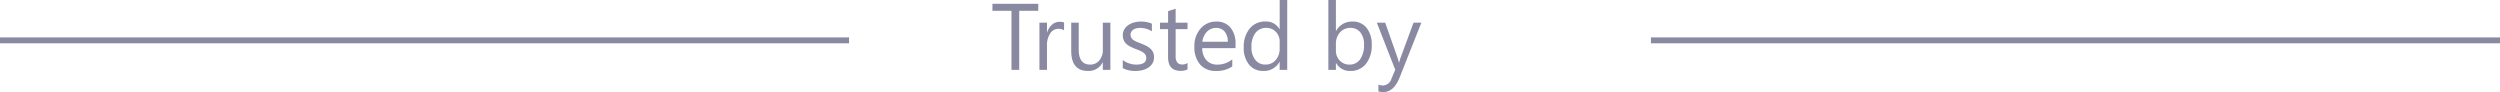 <svg xmlns="http://www.w3.org/2000/svg" width="424" height="15.609" viewBox="0 0 424 15.609">
  <g id="line_pf" transform="translate(-144 -3713.156)">
    <path id="Контур_694" data-name="Контур 694" d="M8.094-10.016H4.859V0H3.547V-10.016H.32V-11.2H8.094ZM12.461-6.7a1.567,1.567,0,0,0-.969-.258,1.635,1.635,0,0,0-1.371.773A3.576,3.576,0,0,0,9.57-4.078V0H8.289V-8H9.57v1.648H9.6a2.793,2.793,0,0,1,.836-1.316A1.906,1.906,0,0,1,11.7-8.141a2.092,2.092,0,0,1,.766.109ZM20.32,0H19.039V-1.266h-.031A2.631,2.631,0,0,1,16.539.188q-2.859,0-2.859-3.406V-8h1.273v4.578q0,2.531,1.938,2.531a1.96,1.96,0,0,0,1.543-.691,2.645,2.645,0,0,0,.605-1.809V-8H20.32Zm2.1-.289V-1.664a3.792,3.792,0,0,0,2.3.773q1.688,0,1.688-1.125a.976.976,0,0,0-.145-.543,1.44,1.44,0,0,0-.391-.395,3.007,3.007,0,0,0-.578-.309q-.332-.137-.715-.285a9.207,9.207,0,0,1-.934-.426,2.82,2.82,0,0,1-.672-.484,1.8,1.8,0,0,1-.406-.613,2.17,2.17,0,0,1-.137-.8,1.912,1.912,0,0,1,.258-1,2.286,2.286,0,0,1,.688-.727,3.206,3.206,0,0,1,.98-.441A4.349,4.349,0,0,1,25.5-8.187a4.59,4.59,0,0,1,1.859.359v1.3a3.624,3.624,0,0,0-2.031-.578,2.374,2.374,0,0,0-.648.082,1.587,1.587,0,0,0-.5.23,1.065,1.065,0,0,0-.32.355.936.936,0,0,0-.113.457,1.1,1.1,0,0,0,.113.523,1.152,1.152,0,0,0,.332.375,2.538,2.538,0,0,0,.531.3q.313.133.711.289a9.9,9.9,0,0,1,.953.418,3.269,3.269,0,0,1,.719.484,1.893,1.893,0,0,1,.457.621,2,2,0,0,1,.16.836,1.971,1.971,0,0,1-.262,1.031,2.243,2.243,0,0,1-.7.727,3.2,3.2,0,0,1-1.008.43,4.976,4.976,0,0,1-1.2.141A4.539,4.539,0,0,1,22.422-.289Zm10.984.211a2.47,2.47,0,0,1-1.2.25q-2.1,0-2.1-2.344V-6.906H28.734V-8h1.375V-9.953l1.281-.414V-8h2.016v1.094H31.391V-2.4a1.869,1.869,0,0,0,.273,1.148,1.091,1.091,0,0,0,.906.344,1.347,1.347,0,0,0,.836-.266Zm8.141-3.6H35.9a2.992,2.992,0,0,0,.719,2.063,2.478,2.478,0,0,0,1.891.727,3.931,3.931,0,0,0,2.484-.891v1.2A4.643,4.643,0,0,1,38.2.188,3.381,3.381,0,0,1,35.539-.9a4.461,4.461,0,0,1-.969-3.066,4.375,4.375,0,0,1,1.059-3.043,3.394,3.394,0,0,1,2.629-1.176,3.008,3.008,0,0,1,2.43,1.016,4.234,4.234,0,0,1,.859,2.82ZM40.234-4.766A2.607,2.607,0,0,0,39.7-6.492a1.823,1.823,0,0,0-1.465-.617,2.07,2.07,0,0,0-1.539.648,2.943,2.943,0,0,0-.781,1.7ZM50.313,0H49.031V-1.359H49A2.958,2.958,0,0,1,46.25.188,2.988,2.988,0,0,1,43.84-.887a4.407,4.407,0,0,1-.9-2.926,4.794,4.794,0,0,1,1-3.18,3.3,3.3,0,0,1,2.664-1.2,2.564,2.564,0,0,1,2.4,1.3h.031v-4.953h1.281ZM49.031-3.617V-4.8a2.289,2.289,0,0,0-.641-1.641,2.149,2.149,0,0,0-1.625-.672,2.212,2.212,0,0,0-1.844.859,3.766,3.766,0,0,0-.672,2.375,3.387,3.387,0,0,0,.645,2.184,2.107,2.107,0,0,0,1.73.8,2.188,2.188,0,0,0,1.738-.773A2.882,2.882,0,0,0,49.031-3.617ZM58.6-1.156H58.57V0H57.289V-11.844H58.57v5.25H58.6a3.03,3.03,0,0,1,2.766-1.594,2.932,2.932,0,0,1,2.41,1.074,4.436,4.436,0,0,1,.871,2.879,4.959,4.959,0,0,1-.977,3.215A3.251,3.251,0,0,1,61,.188,2.631,2.631,0,0,1,58.6-1.156ZM58.57-4.383v1.117a2.379,2.379,0,0,0,.645,1.684,2.14,2.14,0,0,0,1.637.691,2.145,2.145,0,0,0,1.824-.891,4.086,4.086,0,0,0,.66-2.477,3.225,3.225,0,0,0-.617-2.094,2.043,2.043,0,0,0-1.672-.758,2.27,2.27,0,0,0-1.8.777A2.854,2.854,0,0,0,58.57-4.383ZM73.063-8l-3.68,9.281Q68.4,3.766,66.617,3.766a2.932,2.932,0,0,1-.836-.1V2.516a2.375,2.375,0,0,0,.758.141A1.57,1.57,0,0,0,67.992,1.5l.641-1.516L65.508-8H66.93l2.164,6.156q.039.117.164.609H69.3q.039-.187.156-.594L71.734-8Z" transform="translate(312 3725)" fill="#8989a2"/>
    <line id="Линия_3" data-name="Линия 3" x2="144" transform="translate(144 3720)" fill="none" stroke="#8989a2" stroke-width="1"/>
    <line id="Линия_4" data-name="Линия 4" x2="144" transform="translate(424 3720)" fill="none" stroke="#8989a2" stroke-width="1"/>
  </g>
</svg>
